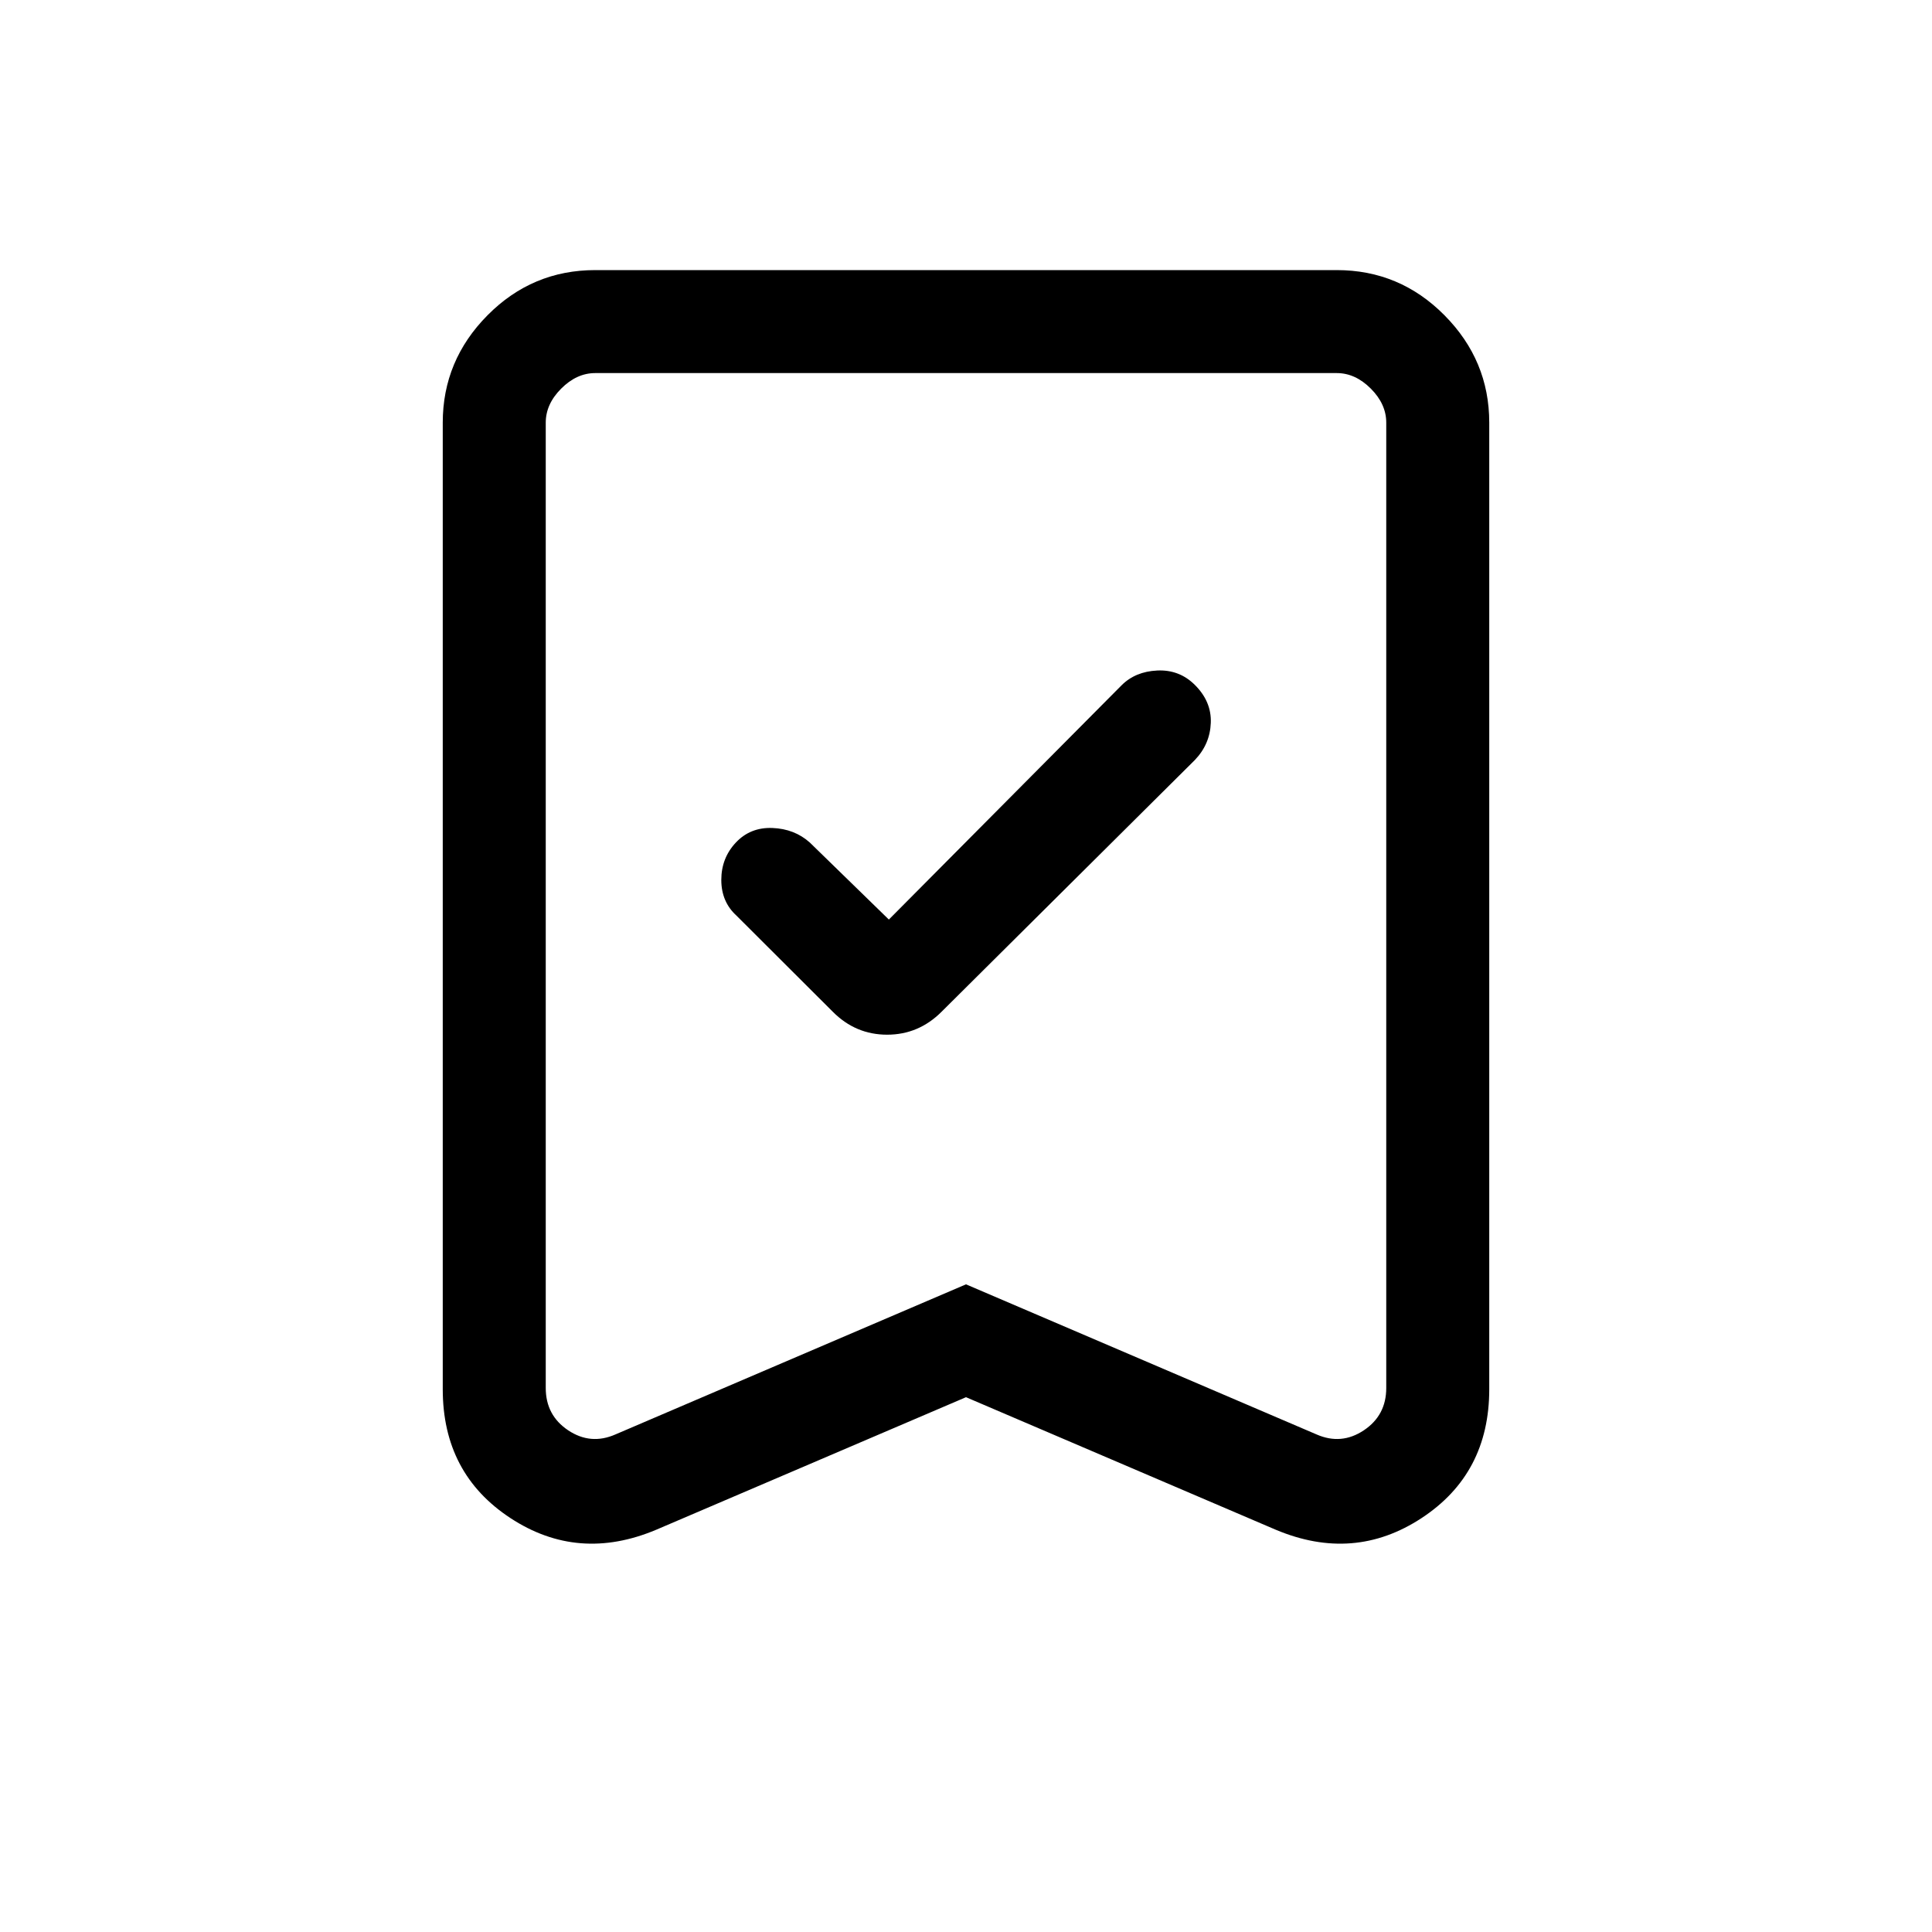 <svg xmlns="http://www.w3.org/2000/svg" height="40" viewBox="0 -960 960 960" width="40"><path d="m441.67-503.08-39.29-38.28q-7.59-6.79-18.58-7.22-10.98-.42-18.18 7.26-7.21 7.69-7.21 18.55 0 10.87 7.54 17.74l47.87 47.77q11.32 11.39 26.98 11.39t27.05-11.39l125.87-125.1q7.54-7.87 7.92-18.5.39-10.63-8.04-18.93-7.66-7.54-18.55-7.04-10.9.5-17.77 7.37L441.67-503.08ZM480-265.74l-153.95 65.87q-38.74 16.28-72.4-5.79Q220-227.72 220-269.69V-750q0-30.9 22.25-53.35 22.24-22.44 53.54-22.44h368.42q31.3 0 53.54 22.44Q740-780.9 740-750v480.31q0 41.97-33.65 64.03-33.66 22.07-72.4 5.79L480-265.74Zm0-56.08 174.21 74.59q12.3 5.38 23.46-2.05 11.15-7.44 11.15-21.03V-750q0-9.23-7.69-16.92-7.69-7.7-16.92-7.7H295.79q-9.23 0-16.92 7.7-7.69 7.69-7.69 16.92v479.69q0 13.59 11.15 21.03 11.16 7.43 23.46 2.05L480-321.82Zm0-452.8H271.18 688.82 480Z"/></svg>